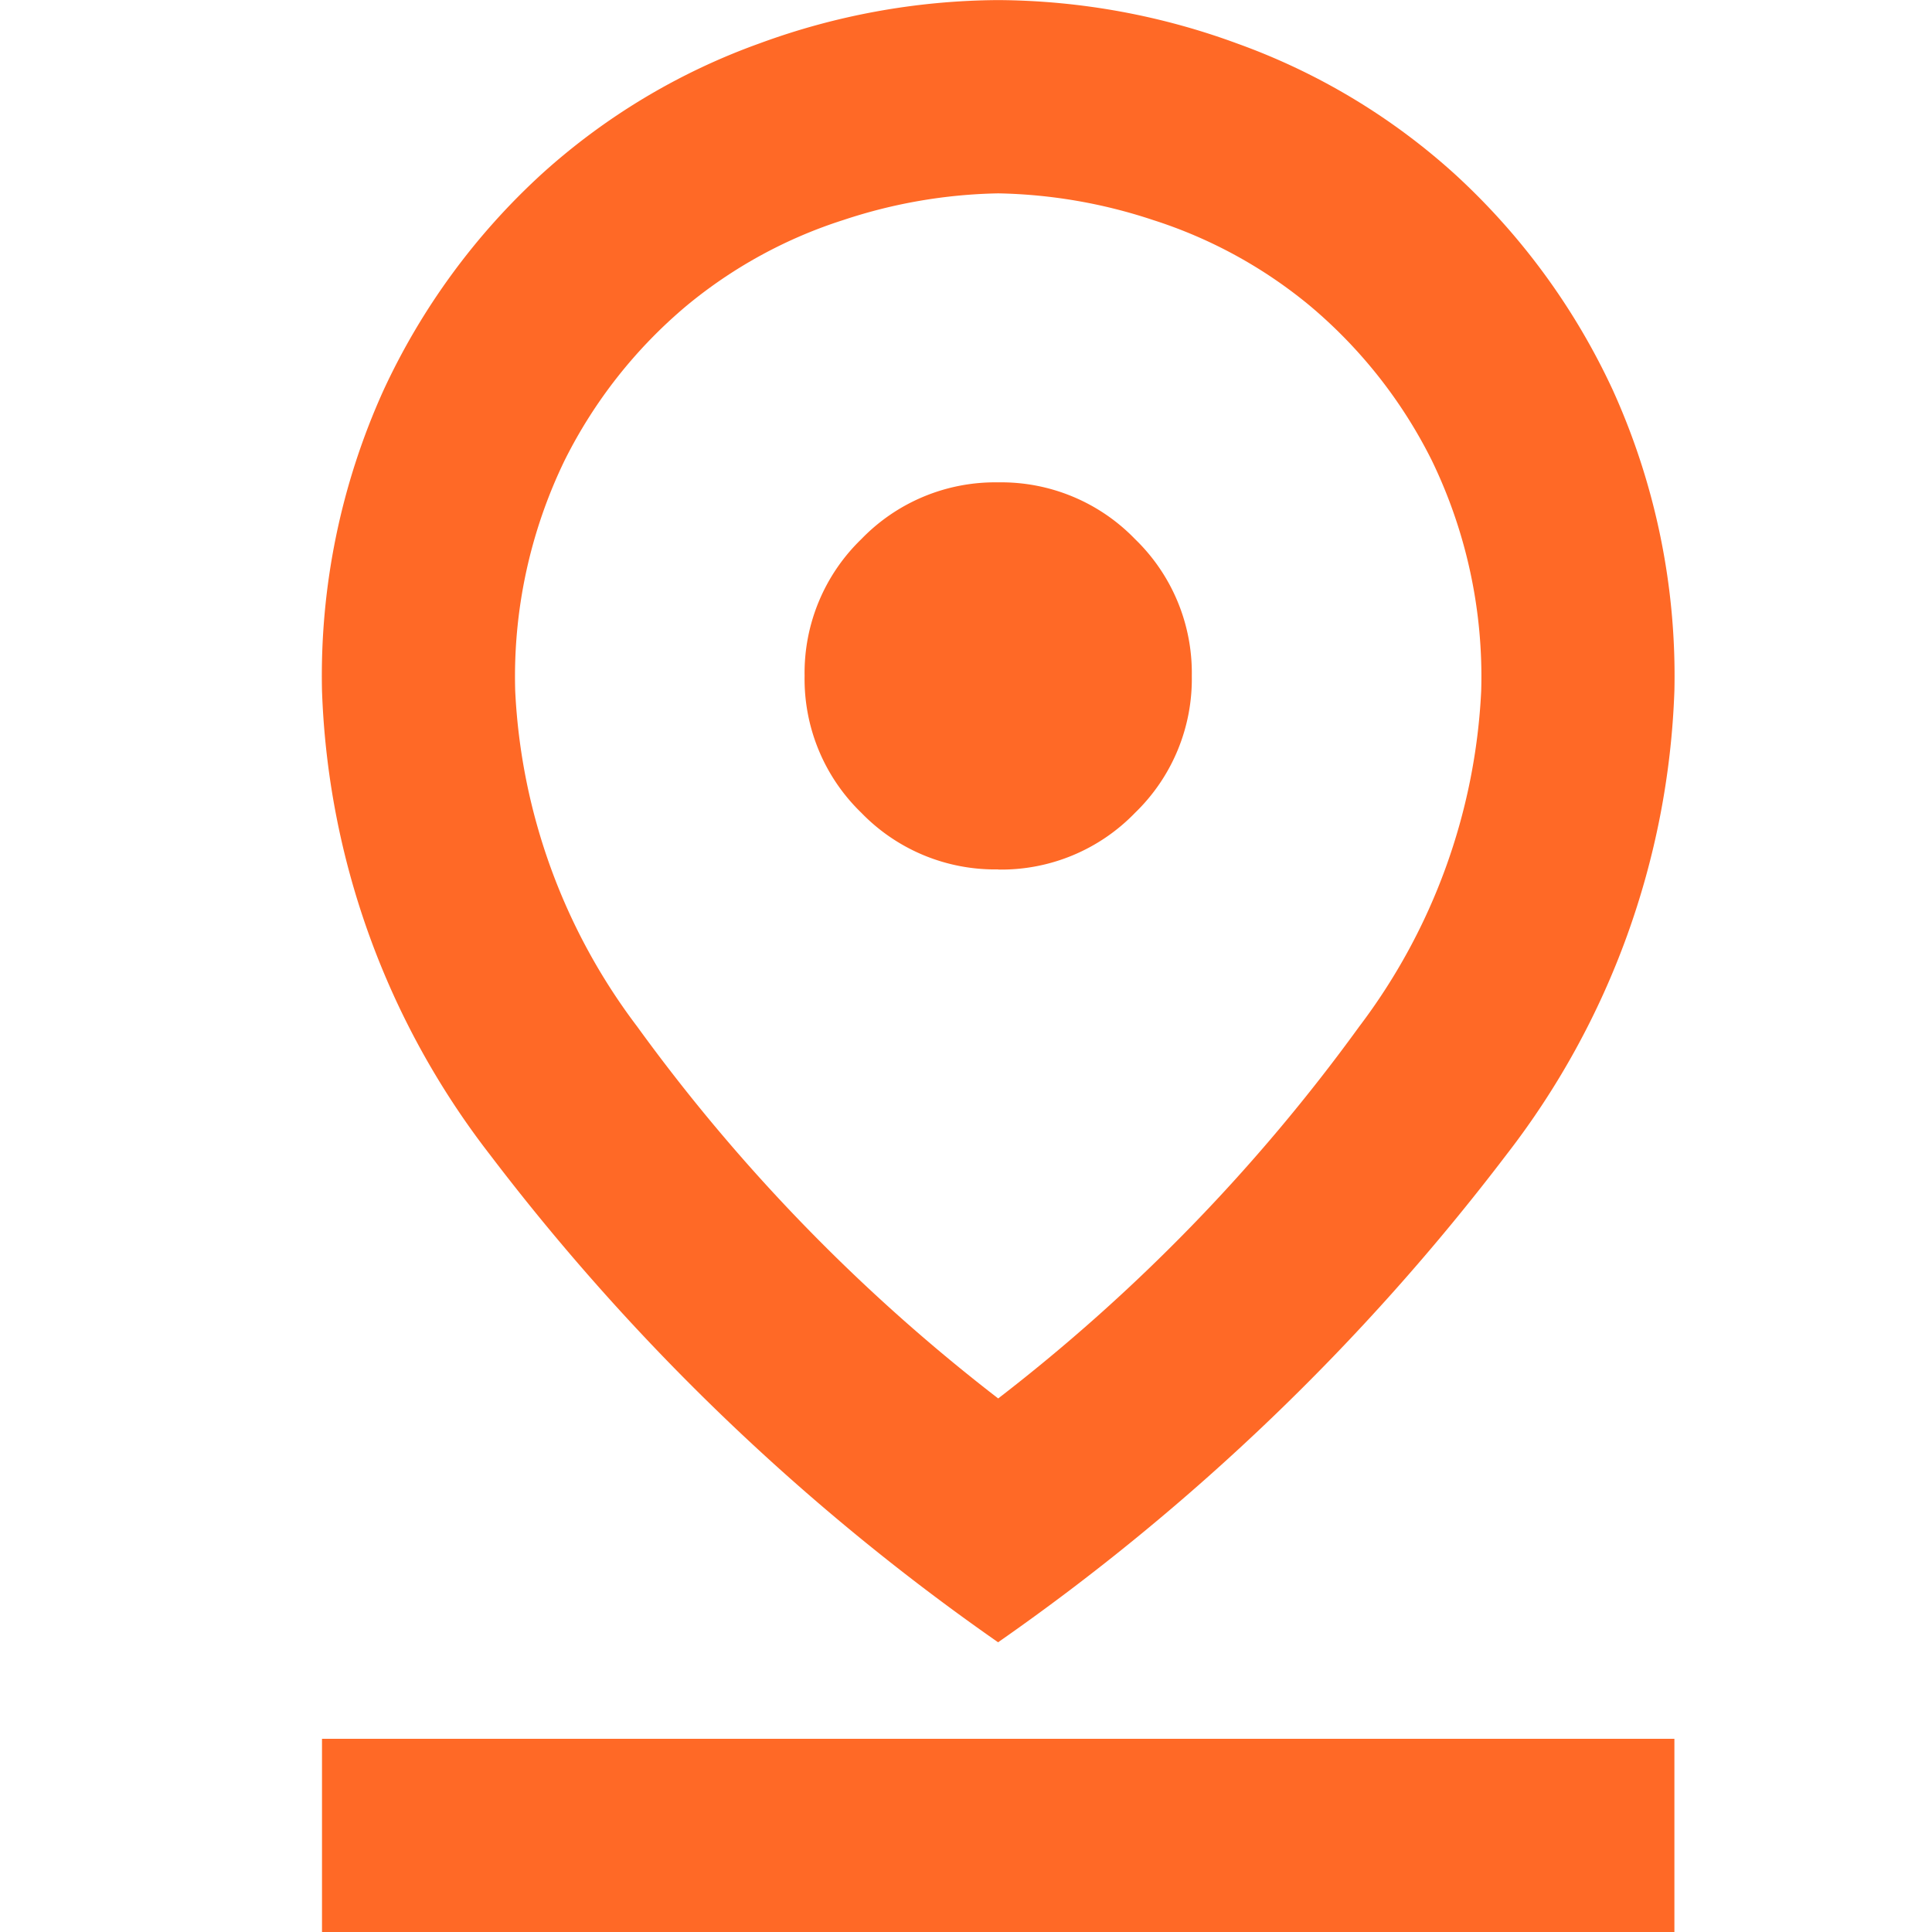 <svg xmlns="http://www.w3.org/2000/svg" width="24" height="24.002" viewBox="0 0 24 24.002">
  <g id="ico-add-dropoff" transform="translate(0 -12)">
    <rect id="Rectangle_1548" data-name="Rectangle 1548" width="24" height="24" transform="translate(0 12)" fill="none"/>
    <path id="pin_drop" d="M208.4-862.628a22.507,22.507,0,0,0,4.485-4.62,7.5,7.5,0,0,0,1.515-4.17,6.155,6.155,0,0,0-.615-2.865,6.008,6.008,0,0,0-1.515-1.92,5.831,5.831,0,0,0-1.95-1.065,6.454,6.454,0,0,0-1.92-.33,6.454,6.454,0,0,0-1.92.33,5.831,5.831,0,0,0-1.95,1.065,6.008,6.008,0,0,0-1.515,1.92,6.155,6.155,0,0,0-.615,2.865,7.5,7.5,0,0,0,1.515,4.17A22.507,22.507,0,0,0,208.4-862.628Zm0,3.03a28.179,28.179,0,0,1-6.316-6.061A9.973,9.973,0,0,1,200-871.419a8.592,8.592,0,0,1,.765-3.735,8.451,8.451,0,0,1,1.965-2.685,8.106,8.106,0,0,1,2.7-1.62,8.726,8.726,0,0,1,2.97-.54,8.726,8.726,0,0,1,2.97.54,8.106,8.106,0,0,1,2.7,1.62,8.451,8.451,0,0,1,1.965,2.685,8.591,8.591,0,0,1,.765,3.735,9.973,9.973,0,0,1-2.085,5.761A28.178,28.178,0,0,1,208.4-859.6Zm0-9.6a2.311,2.311,0,0,0,1.7-.705,2.311,2.311,0,0,0,.705-1.7,2.311,2.311,0,0,0-.705-1.7,2.311,2.311,0,0,0-1.7-.705,2.311,2.311,0,0,0-1.7.705,2.311,2.311,0,0,0-.705,1.7,2.311,2.311,0,0,0,.705,1.7A2.311,2.311,0,0,0,208.4-869.2ZM200-856v-2.4h16.8v2.4ZM208.4-871.419Z" transform="translate(-196 892)" fill="#ff6926"/>
  </g>
</svg>
